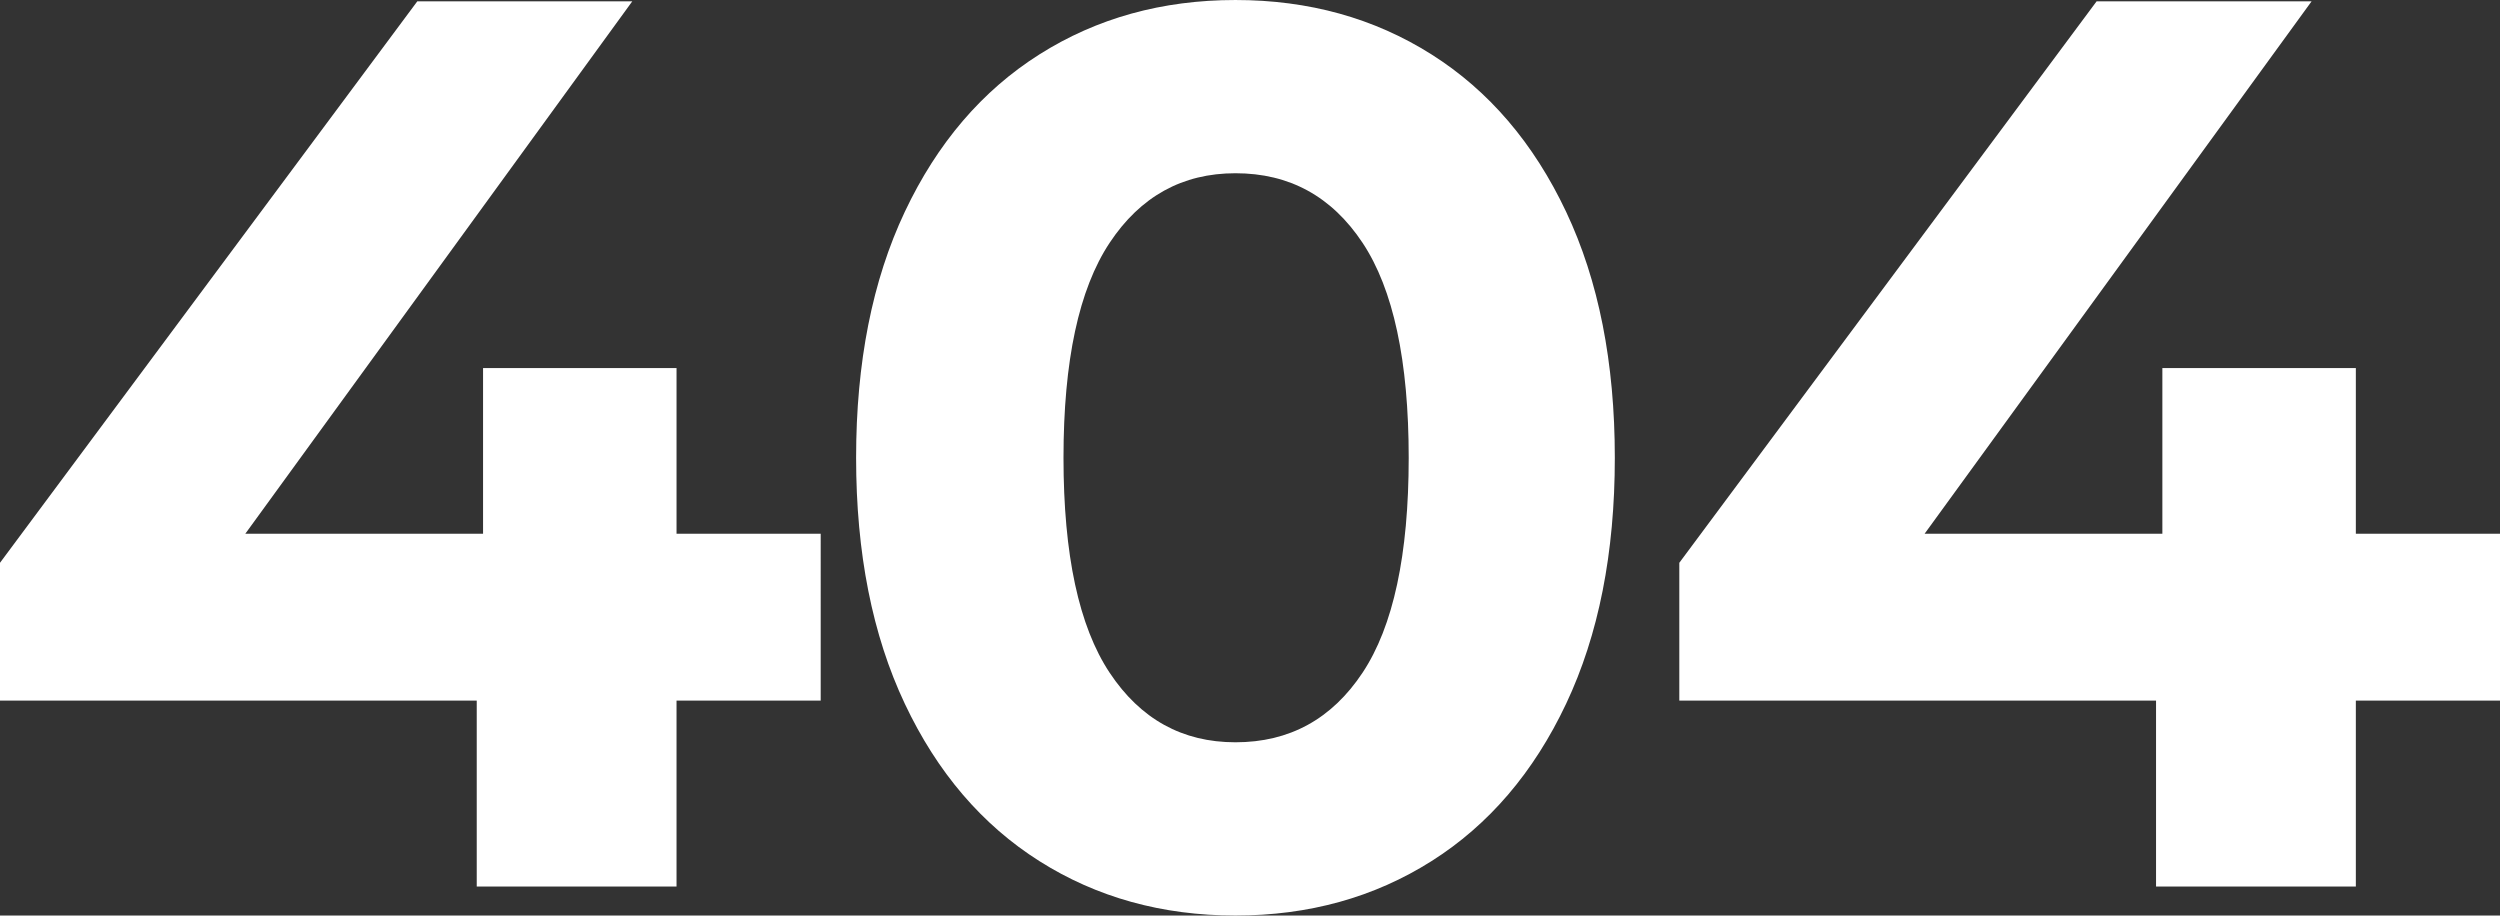<svg xmlns="http://www.w3.org/2000/svg" width="1084" height="396.973" viewBox="0 0 1084 396.973">
  <rect x="0" y="0" width="1084" height="396.973" fill="#333333" stroke="none"/>
  <path id="Path_4269" data-name="Path 4269" d="M-247.267-129.511h-62.507v80.6h-86.632v-80.6H-603.118v-59.765l180.941-243.448h93.212L-496.746-201.888h103.081v-71.828h83.891v71.828h62.507ZM-67.423-36.331q-47.7,0-84.987-23.577T-210.8-128.172q-21.11-44.687-21.11-106.645t21.11-106.645q21.11-44.687,58.395-68.264T-67.423-433.3q47.7,0,84.987,23.577t58.395,68.264q21.11,44.687,21.11,106.645T75.959-128.172Q54.849-83.485,17.564-59.908T-67.423-36.331Zm0-75.118q35.092,0,55.1-30.157T7.695-234.817q0-63.055-20.013-93.212t-55.1-30.157q-34.543,0-54.556,30.157t-20.013,93.212q0,63.055,20.013,93.212T-67.423-111.449Zm548.306-18.063H418.376v80.6H331.743v-80.6H125.032v-59.765L305.973-432.724h93.212L231.4-201.888H334.485v-71.828h83.891v71.828h62.507Z" transform="translate(603.118 433.304)" fill="#fff"/>
</svg>
